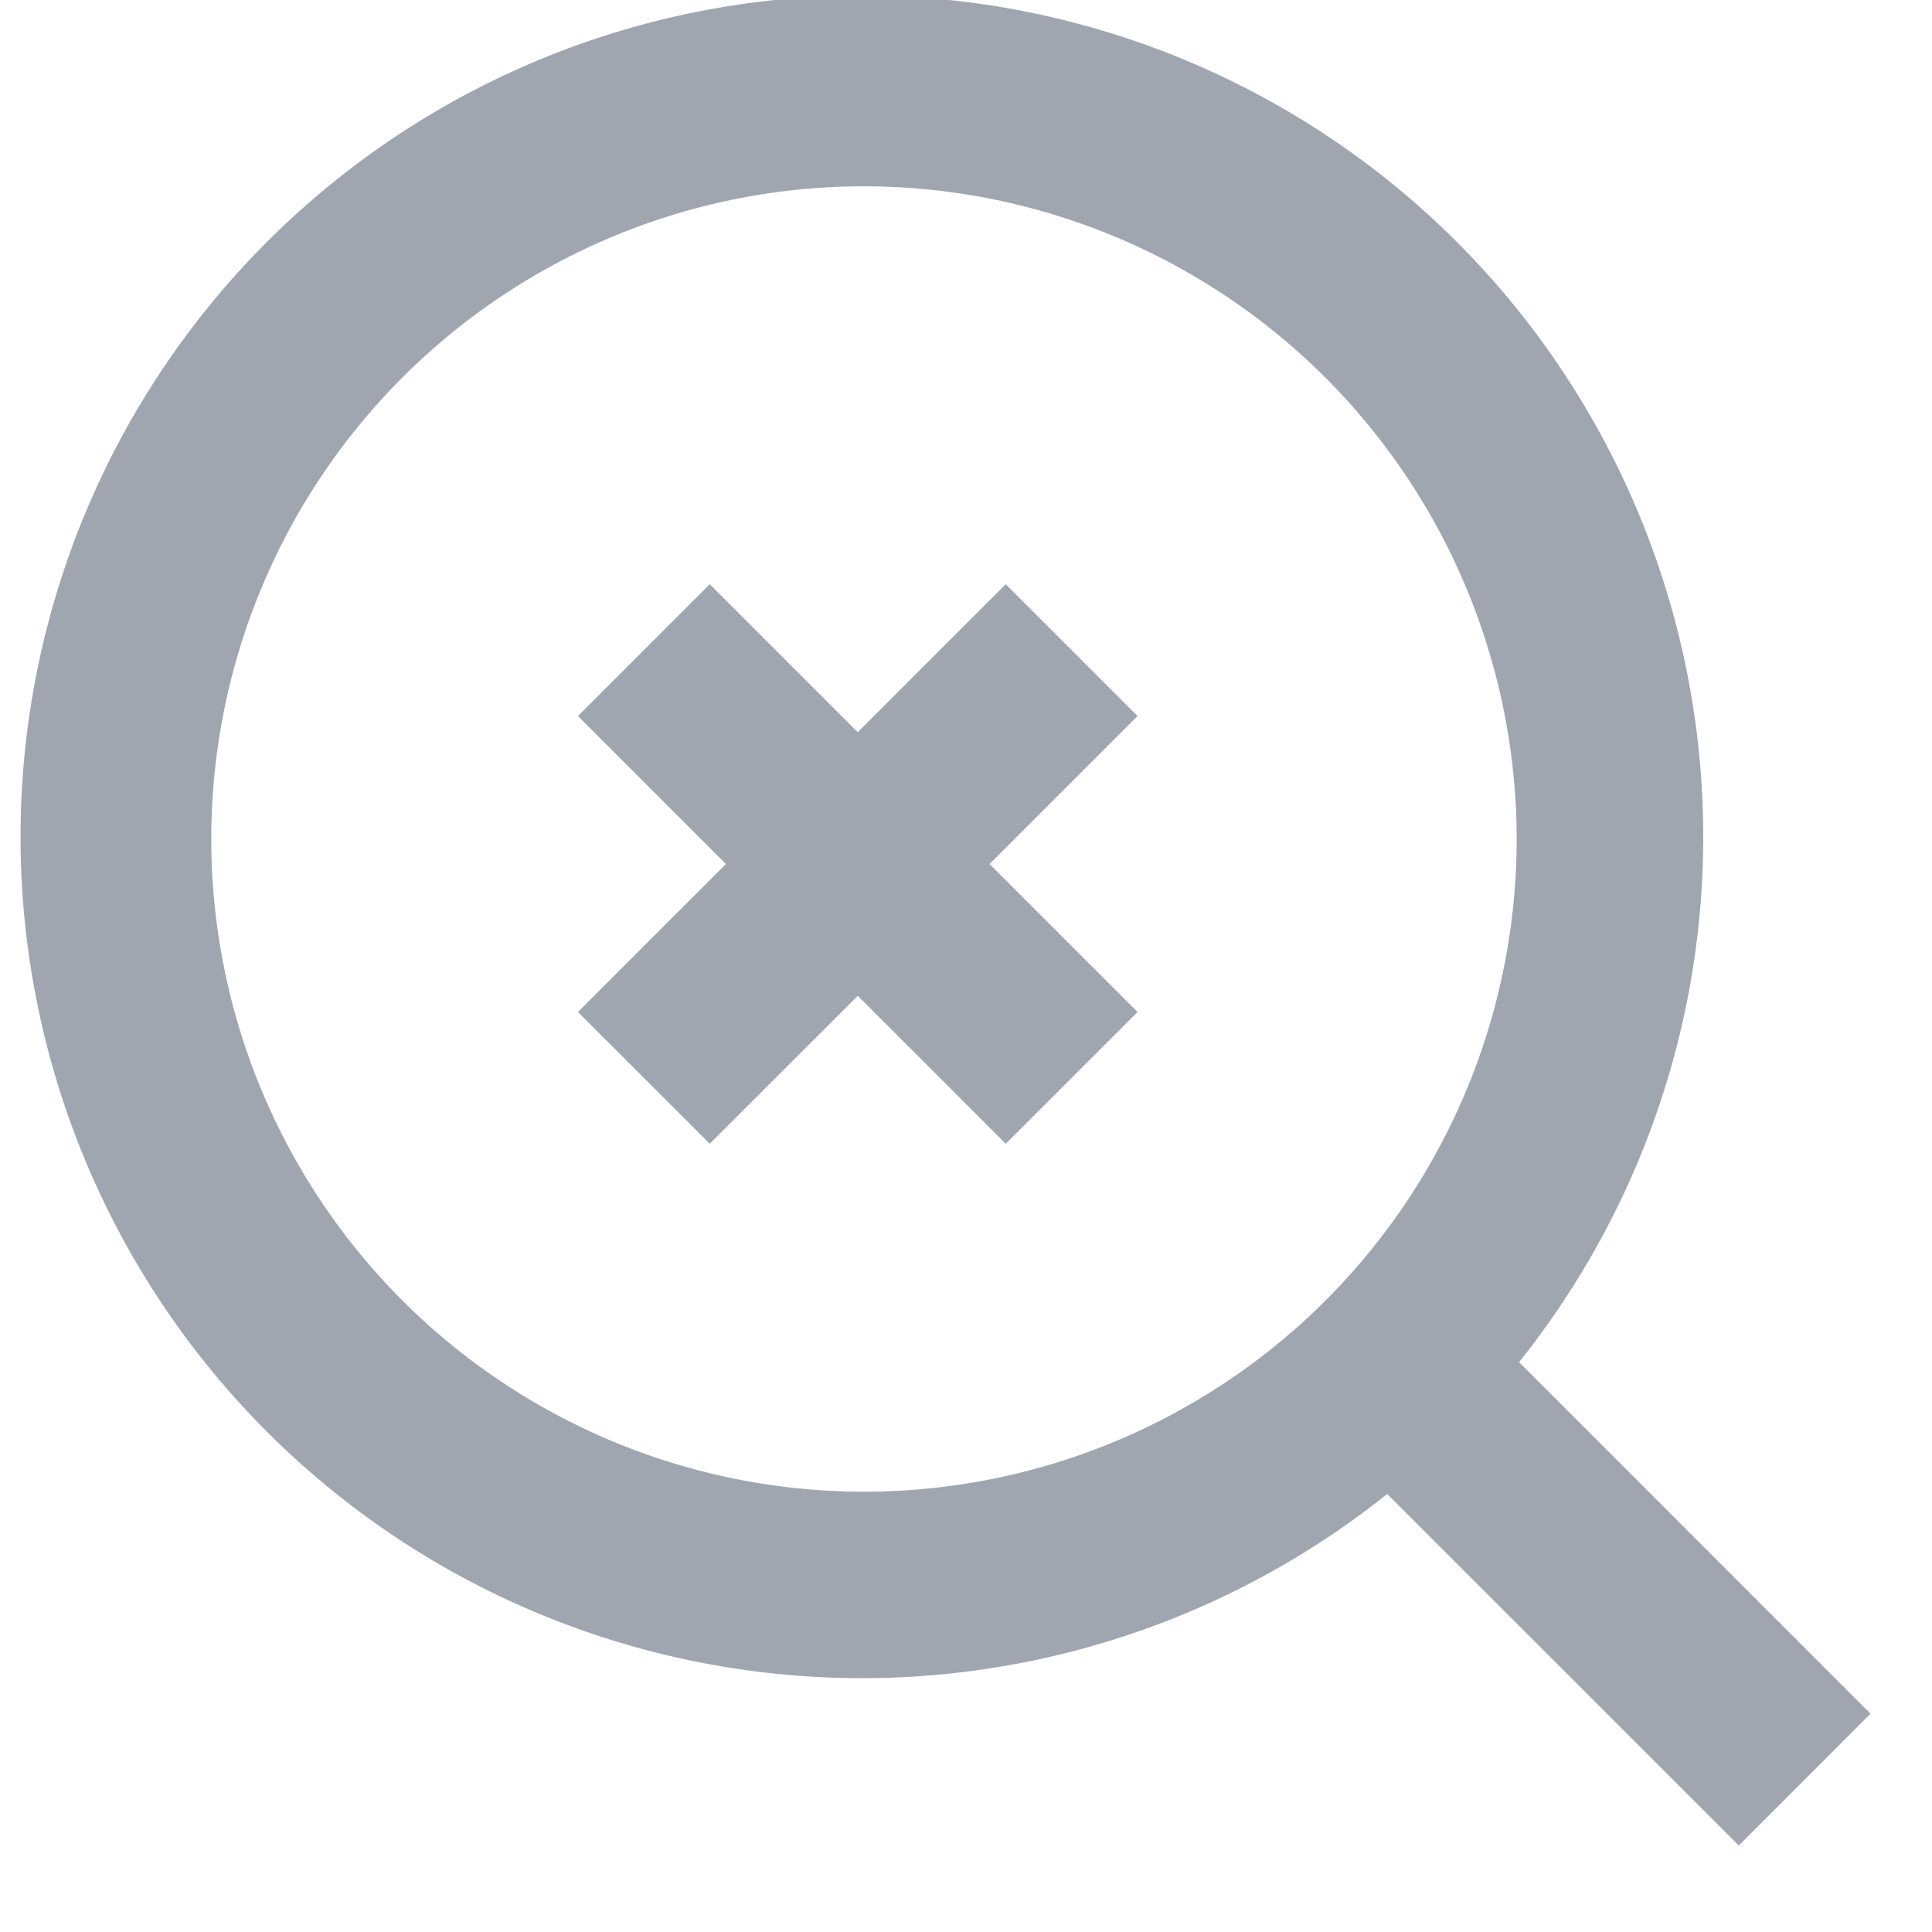 <svg xmlns="http://www.w3.org/2000/svg" width="42" height="42" viewBox="0 0 42 42">
  <defs>
    <style>
      .cls-1 {
        fill: #a0a6af;
        fill-rule: evenodd;
      }
    </style>
  </defs>
  <path class="cls-1" d="M40.664,37.254L37.8,40.12l-7.643-7.642a18.29,18.29,0,1,1,2.866-2.866ZM18.783,4.05A14.189,14.189,0,1,0,32.971,18.238,14.2,14.2,0,0,0,18.783,4.05Zm3.082,20.815-3.217-3.217L15.43,24.864,12.564,22l3.217-3.217-3.217-3.217L15.43,12.7l3.217,3.217L21.864,12.7l2.866,2.866-3.217,3.217L24.73,22Z"/>
</svg>
